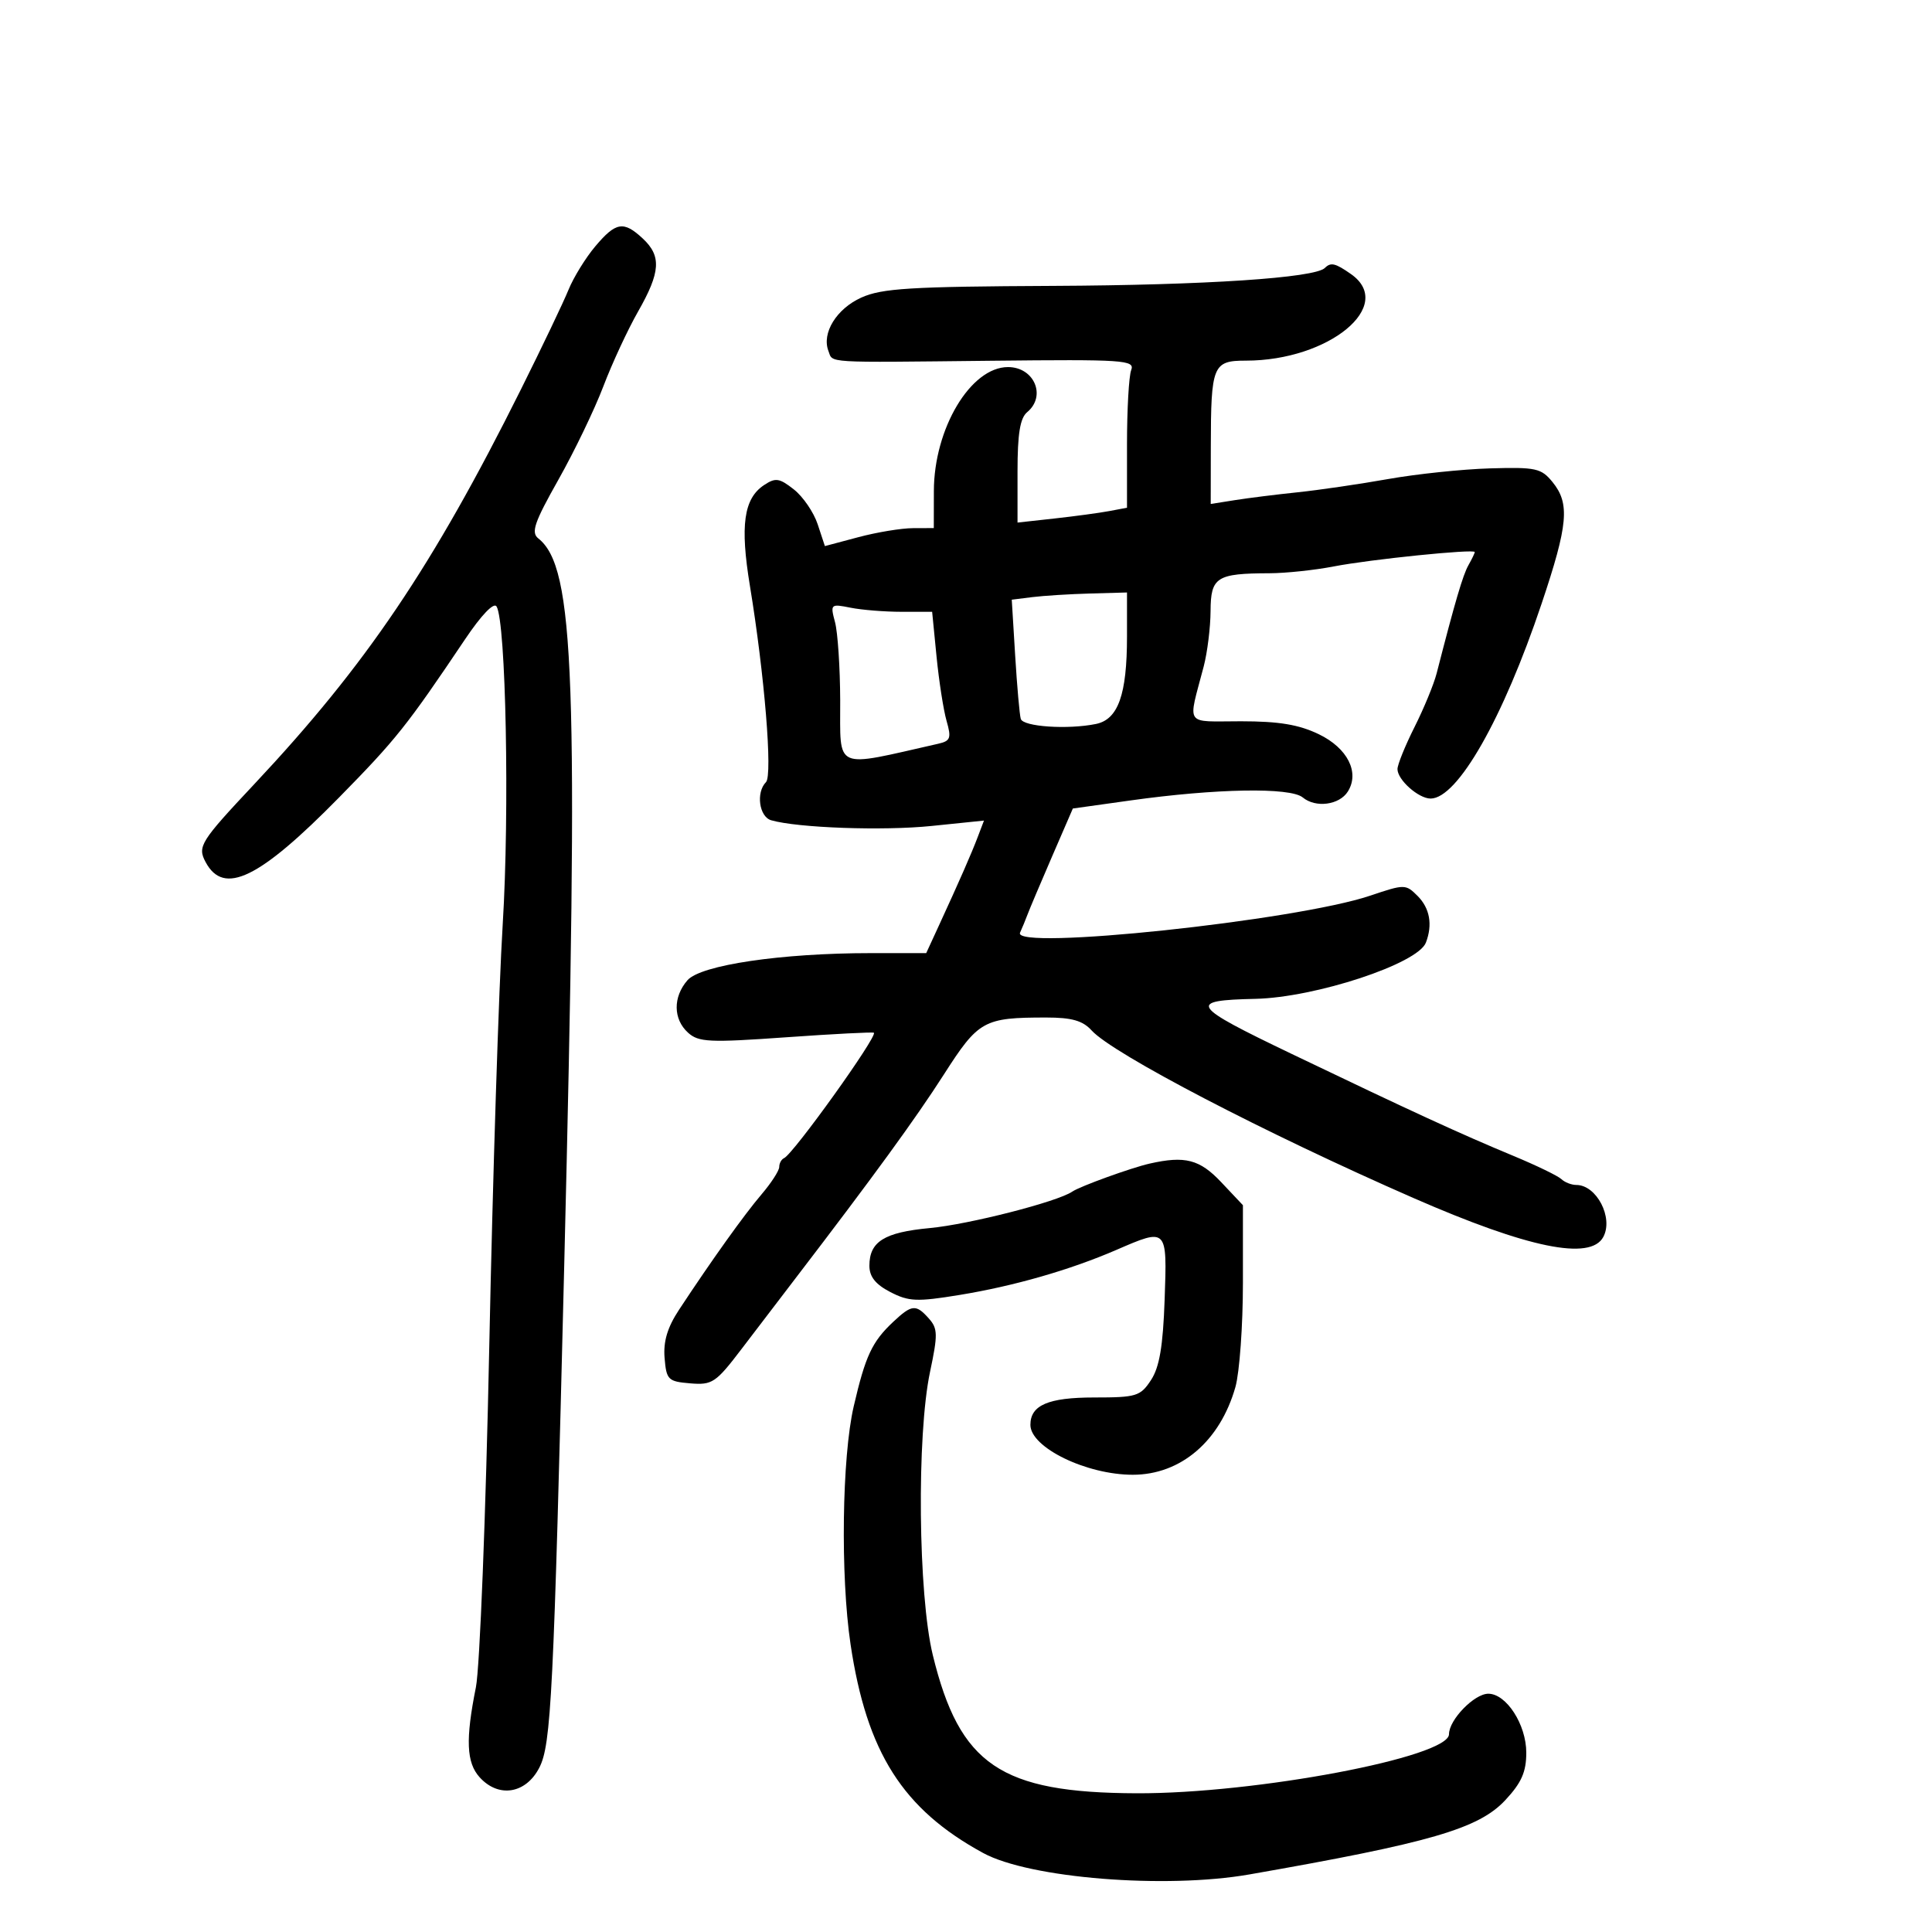 <svg xmlns="http://www.w3.org/2000/svg" width="300" height="300" viewBox="0 0 300 300" version="1.1">
	<path d="M 92.437 38.250 C 90.930 40.038, 89.058 43.075, 88.276 45 C 87.495 46.925, 84.163 53.900, 80.872 60.500 C 67.177 87.969, 56.843 103.267, 39.500 121.744 C 31.092 130.702, 30.630 131.441, 31.930 133.869 C 34.745 139.129, 40.240 136.467, 52.658 123.824 C 61.512 114.809, 63.181 112.713, 72.215 99.267 C 74.739 95.510, 76.681 93.483, 77.103 94.167 C 78.563 96.529, 79.138 126.081, 78.063 143.500 C 77.452 153.400, 76.512 182.875, 75.975 209 C 75.437 235.215, 74.505 258.965, 73.897 262 C 72.271 270.112, 72.421 273.702, 74.479 275.977 C 77.415 279.221, 81.642 278.547, 83.735 274.500 C 85.590 270.914, 85.966 263.362, 87.612 196.500 C 89.862 105.109, 89.255 88.087, 83.585 83.602 C 82.430 82.689, 82.966 81.125, 86.702 74.500 C 89.184 70.100, 92.326 63.575, 93.685 60 C 95.044 56.425, 97.471 51.195, 99.078 48.378 C 102.571 42.256, 102.732 39.760, 99.811 37.039 C 96.831 34.263, 95.634 34.459, 92.437 38.250 M 205.730 41.603 C 204.175 43.158, 187.188 44.280, 163.500 44.392 C 141.386 44.496, 136.939 44.767, 133.744 46.209 C 129.898 47.944, 127.570 51.717, 128.635 54.491 C 129.368 56.403, 127.666 56.300, 153.900 56.018 C 174.593 55.795, 176.250 55.906, 175.650 57.470 C 175.292 58.402, 175 63.591, 175 69.002 L 175 78.841 172.250 79.358 C 170.738 79.643, 166.912 80.161, 163.750 80.510 L 158 81.144 158 73.194 C 158 67.348, 158.397 64.916, 159.500 64 C 162.514 61.499, 160.600 57, 156.523 57 C 150.730 57, 145.026 66.537, 145.010 76.250 L 145 82 141.750 82.012 C 139.963 82.018, 136.157 82.647, 133.294 83.410 L 128.088 84.796 126.971 81.414 C 126.358 79.553, 124.692 77.116, 123.270 75.998 C 121.016 74.225, 120.424 74.139, 118.641 75.323 C 115.484 77.419, 114.901 81.583, 116.449 90.985 C 118.715 104.751, 119.995 120.388, 118.942 121.450 C 117.360 123.045, 117.877 126.830, 119.750 127.370 C 123.865 128.557, 137.113 129.029, 144.645 128.256 L 152.791 127.420 151.831 129.945 C 150.820 132.603, 149.025 136.698, 145.778 143.750 L 143.822 148 135.229 148 C 121.311 148, 108.808 149.849, 106.750 152.212 C 104.483 154.815, 104.521 158.256, 106.839 160.354 C 108.477 161.837, 110.137 161.915, 122.066 161.069 C 129.429 160.547, 135.564 160.231, 135.700 160.367 C 136.271 160.938, 123.188 179.194, 121.750 179.833 C 121.338 180.017, 121 180.632, 121 181.201 C 121 181.770, 119.763 183.687, 118.250 185.460 C 115.558 188.616, 110.534 195.644, 105.444 203.373 C 103.634 206.122, 102.982 208.297, 103.197 210.873 C 103.480 214.264, 103.739 214.520, 107.177 214.806 C 110.604 215.091, 111.149 214.725, 115.177 209.433 C 117.555 206.309, 121.300 201.402, 123.500 198.529 C 135.652 182.659, 142.178 173.694, 146.577 166.826 C 151.944 158.447, 152.748 158, 162.470 158 C 166.421 158, 168.130 158.486, 169.501 160.001 C 172.790 163.636, 196.472 175.967, 219.500 186.036 C 237.286 193.813, 246.968 195.797, 248.961 192.072 C 250.558 189.088, 247.917 184, 244.771 184 C 244.017 184, 242.972 183.592, 242.450 183.093 C 241.927 182.594, 238.575 180.970, 235 179.485 C 226.753 176.059, 219.226 172.597, 200.615 163.673 C 184.799 156.090, 184.302 155.339, 194.936 155.100 C 204.261 154.890, 220.152 149.652, 221.411 146.372 C 222.482 143.581, 222.026 141.026, 220.116 139.116 C 218.278 137.278, 218.098 137.277, 212.773 139.075 C 201.249 142.965, 157.103 147.632, 158.391 144.824 C 158.725 144.096, 159.250 142.825, 159.557 142 C 159.864 141.175, 161.572 137.135, 163.353 133.023 L 166.591 125.546 175.546 124.292 C 188.835 122.430, 200.359 122.230, 202.288 123.827 C 204.297 125.491, 207.978 125.007, 209.295 122.905 C 211.154 119.937, 209.246 116.166, 204.797 114.016 C 201.690 112.515, 198.599 112, 192.696 112 C 183.793 112, 184.437 112.946, 186.907 103.500 C 187.482 101.300, 187.963 97.415, 187.976 94.867 C 188.003 89.611, 188.898 89.038, 197.114 89.014 C 199.651 89.006, 204.151 88.530, 207.114 87.955 C 212.781 86.856, 229 85.201, 229 85.723 C 229 85.890, 228.558 86.809, 228.018 87.764 C 227.154 89.290, 225.931 93.454, 223.081 104.560 C 222.650 106.242, 221.105 109.992, 219.648 112.892 C 218.192 115.792, 217 118.733, 217 119.427 C 217 121.095, 220.266 124, 222.142 124 C 226.322 124, 233.386 111.596, 239.384 93.723 C 243.500 81.457, 243.793 78.197, 241.081 74.861 C 239.327 72.702, 238.495 72.520, 231.363 72.730 C 227.074 72.857, 219.949 73.603, 215.532 74.389 C 211.114 75.174, 204.800 76.098, 201.500 76.442 C 198.200 76.785, 193.813 77.334, 191.750 77.661 L 188 78.256 188.014 69.378 C 188.033 56.715, 188.324 56, 193.458 56 C 206.363 56, 216.752 47.442, 209.777 42.557 C 207.350 40.856, 206.644 40.690, 205.730 41.603 M 160.303 92.719 L 157.106 93.119 157.636 101.809 C 157.928 106.589, 158.320 111.009, 158.506 111.631 C 158.871 112.845, 165.788 113.312, 170.174 112.419 C 173.627 111.716, 175 107.855, 175 98.851 L 175 92 169.250 92.160 C 166.088 92.248, 162.061 92.500, 160.303 92.719 M 129.663 96.614 C 130.087 98.201, 130.448 103.662, 130.466 108.749 C 130.506 119.764, 129.253 119.208, 145.680 115.490 C 147.591 115.058, 147.752 114.621, 146.985 111.949 C 146.505 110.273, 145.803 105.774, 145.426 101.951 L 144.742 95 139.996 95 C 137.386 95, 133.820 94.714, 132.072 94.364 C 128.971 93.744, 128.913 93.799, 129.663 96.614 M 178.500 180.686 C 175.643 181.334, 167.683 184.218, 166.500 185.034 C 164.221 186.604, 150.456 190.126, 144.377 190.694 C 137.306 191.354, 135 192.793, 135 196.546 C 135 198.245, 135.951 199.440, 138.247 200.628 C 141.114 202.110, 142.373 202.163, 148.997 201.080 C 157.437 199.700, 166.162 197.195, 173.333 194.091 C 181.274 190.655, 181.236 190.616, 180.844 201.798 C 180.589 209.055, 180.040 212.296, 178.727 214.298 C 177.078 216.811, 176.460 217, 169.906 217 C 162.776 217, 160 218.192, 160 221.254 C 160 224.767, 168.689 229, 175.898 229 C 183.343 229, 189.451 223.780, 191.833 215.384 C 192.475 213.120, 193 205.840, 193 199.205 L 193 187.142 189.632 183.571 C 186.287 180.025, 184.012 179.435, 178.500 180.686 M 138.704 205.250 C 135.412 208.336, 134.383 210.537, 132.565 218.374 C 130.737 226.260, 130.490 244.692, 132.071 255.308 C 134.575 272.114, 140.179 280.936, 152.673 287.738 C 159.860 291.651, 180.942 293.346, 194.007 291.061 C 222.094 286.149, 229.606 283.968, 233.750 279.518 C 236.259 276.825, 237 275.144, 237 272.150 C 237 267.795, 233.909 263, 231.102 263 C 228.929 263, 225 267.048, 225 269.287 C 225 272.850, 194.987 278.527, 176.500 278.460 C 155.372 278.384, 149.010 274.071, 144.845 257 C 142.569 247.668, 142.329 222.863, 144.420 213 C 145.639 207.251, 145.619 206.298, 144.244 204.750 C 142.231 202.484, 141.592 202.541, 138.704 205.250" stroke="none" fill="black" fill-rule="evenodd"/>
</svg>